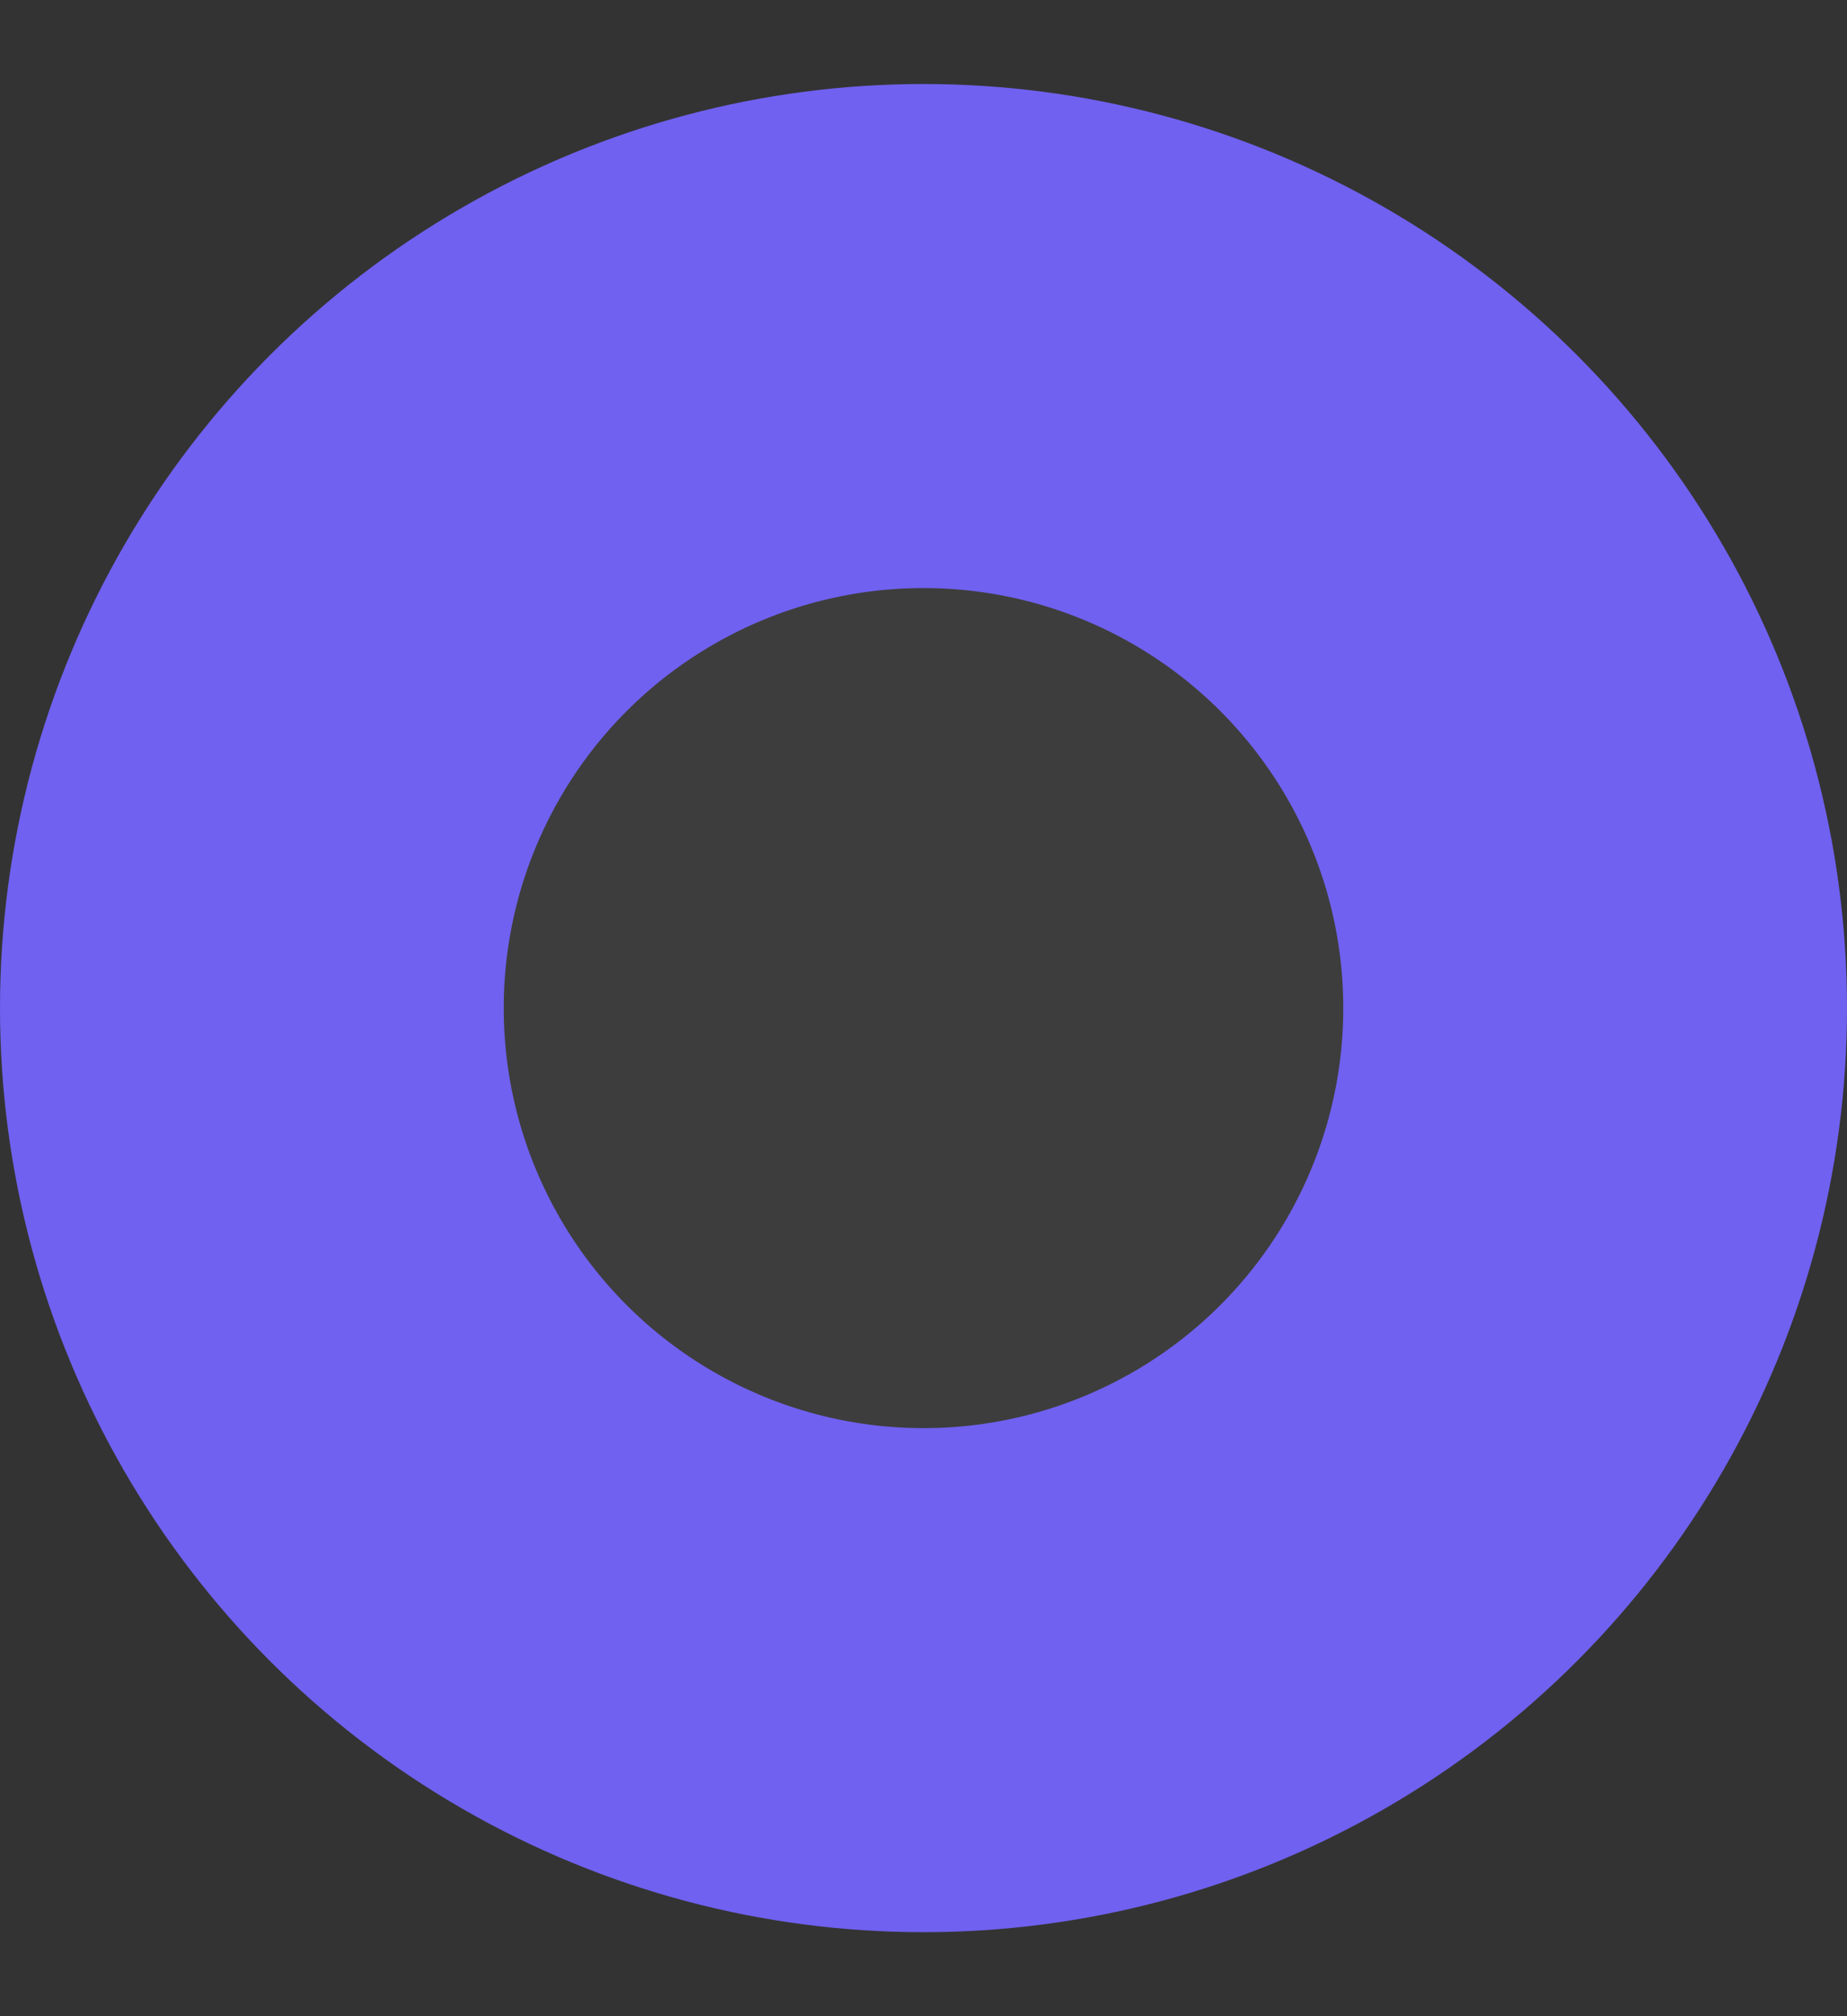 <svg width="11" height="12" viewBox="0 0 11 12" fill="none" xmlns="http://www.w3.org/2000/svg">
<rect x="0" y="0" width="11" height="12" fill="#333333" stroke="none"/>
<circle id="Ellipse 14" cx="5.5" cy="6" r="4" fill="white" fill-opacity="0.05" stroke="#7061F0" stroke-width="3"/>
</svg>
